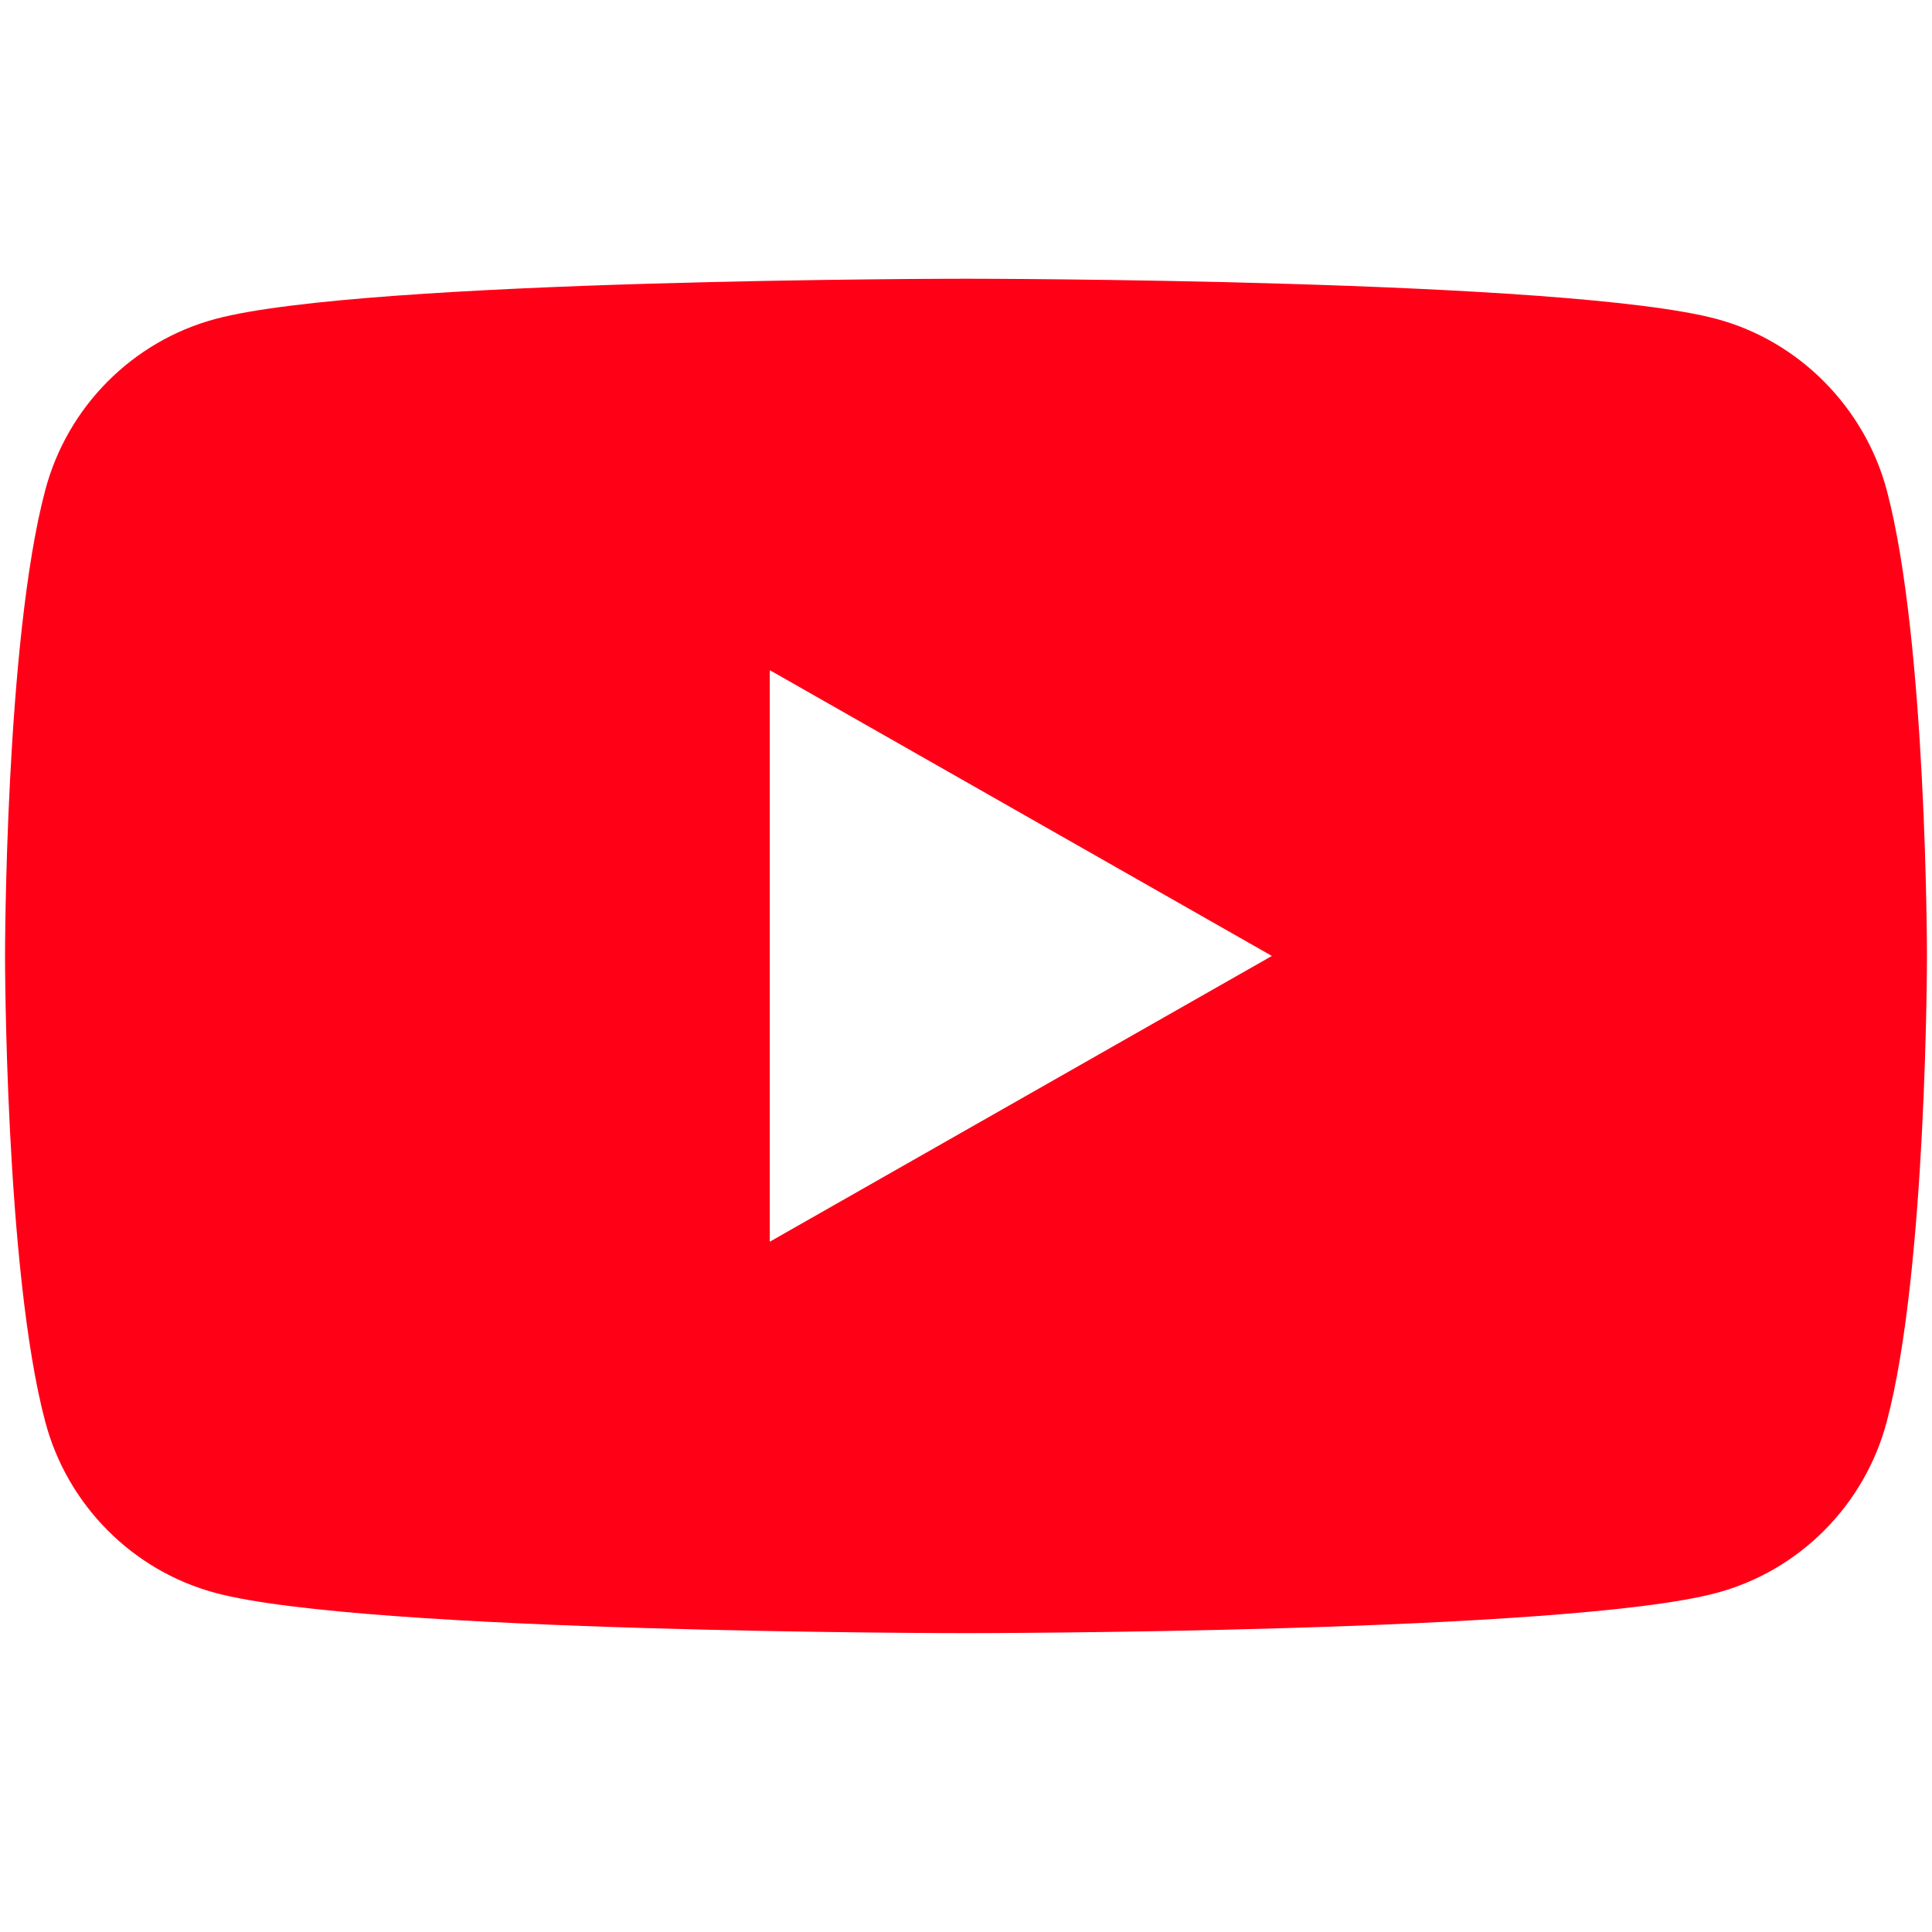 <?xml version="1.0" encoding="utf-8"?>
<!-- Generator: Adobe Illustrator 24.1.1, SVG Export Plug-In . SVG Version: 6.00 Build 0)  -->
<svg version="1.1" id="Layer_1" xmlns="http://www.w3.org/2000/svg" xmlns:xlink="http://www.w3.org/1999/xlink" x="0px" y="0px"
	 viewBox="0 0 192 192" style="enable-background:new 0 0 192 192;" xml:space="preserve">
<style type="text/css">
	.st0{fill:#ff0017;}
</style>
<g id="XMLID_1_">
	<g>
		<path class="st0" d="M187.5,48.7c4,15,4,46.3,4,46.3s0,31.3-4,46.3c-2.2,8.3-8.7,14.8-16.9,17c-14.9,4-74.6,4-74.6,4
			s-59.7,0-74.6-4c-8.2-2.2-14.7-8.7-16.9-17c-4-15-4-46.3-4-46.3s0-31.3,4-46.3c2.2-8.3,8.7-14.8,16.9-17c14.9-4,74.6-4,74.6-4
			s59.7,0,74.6,4C178.8,33.9,185.3,40.5,187.5,48.7z M76.5,123.4L126.4,95L76.5,66.6V123.4z"/>
	</g>
	<g>
	</g>
</g>
</svg>
